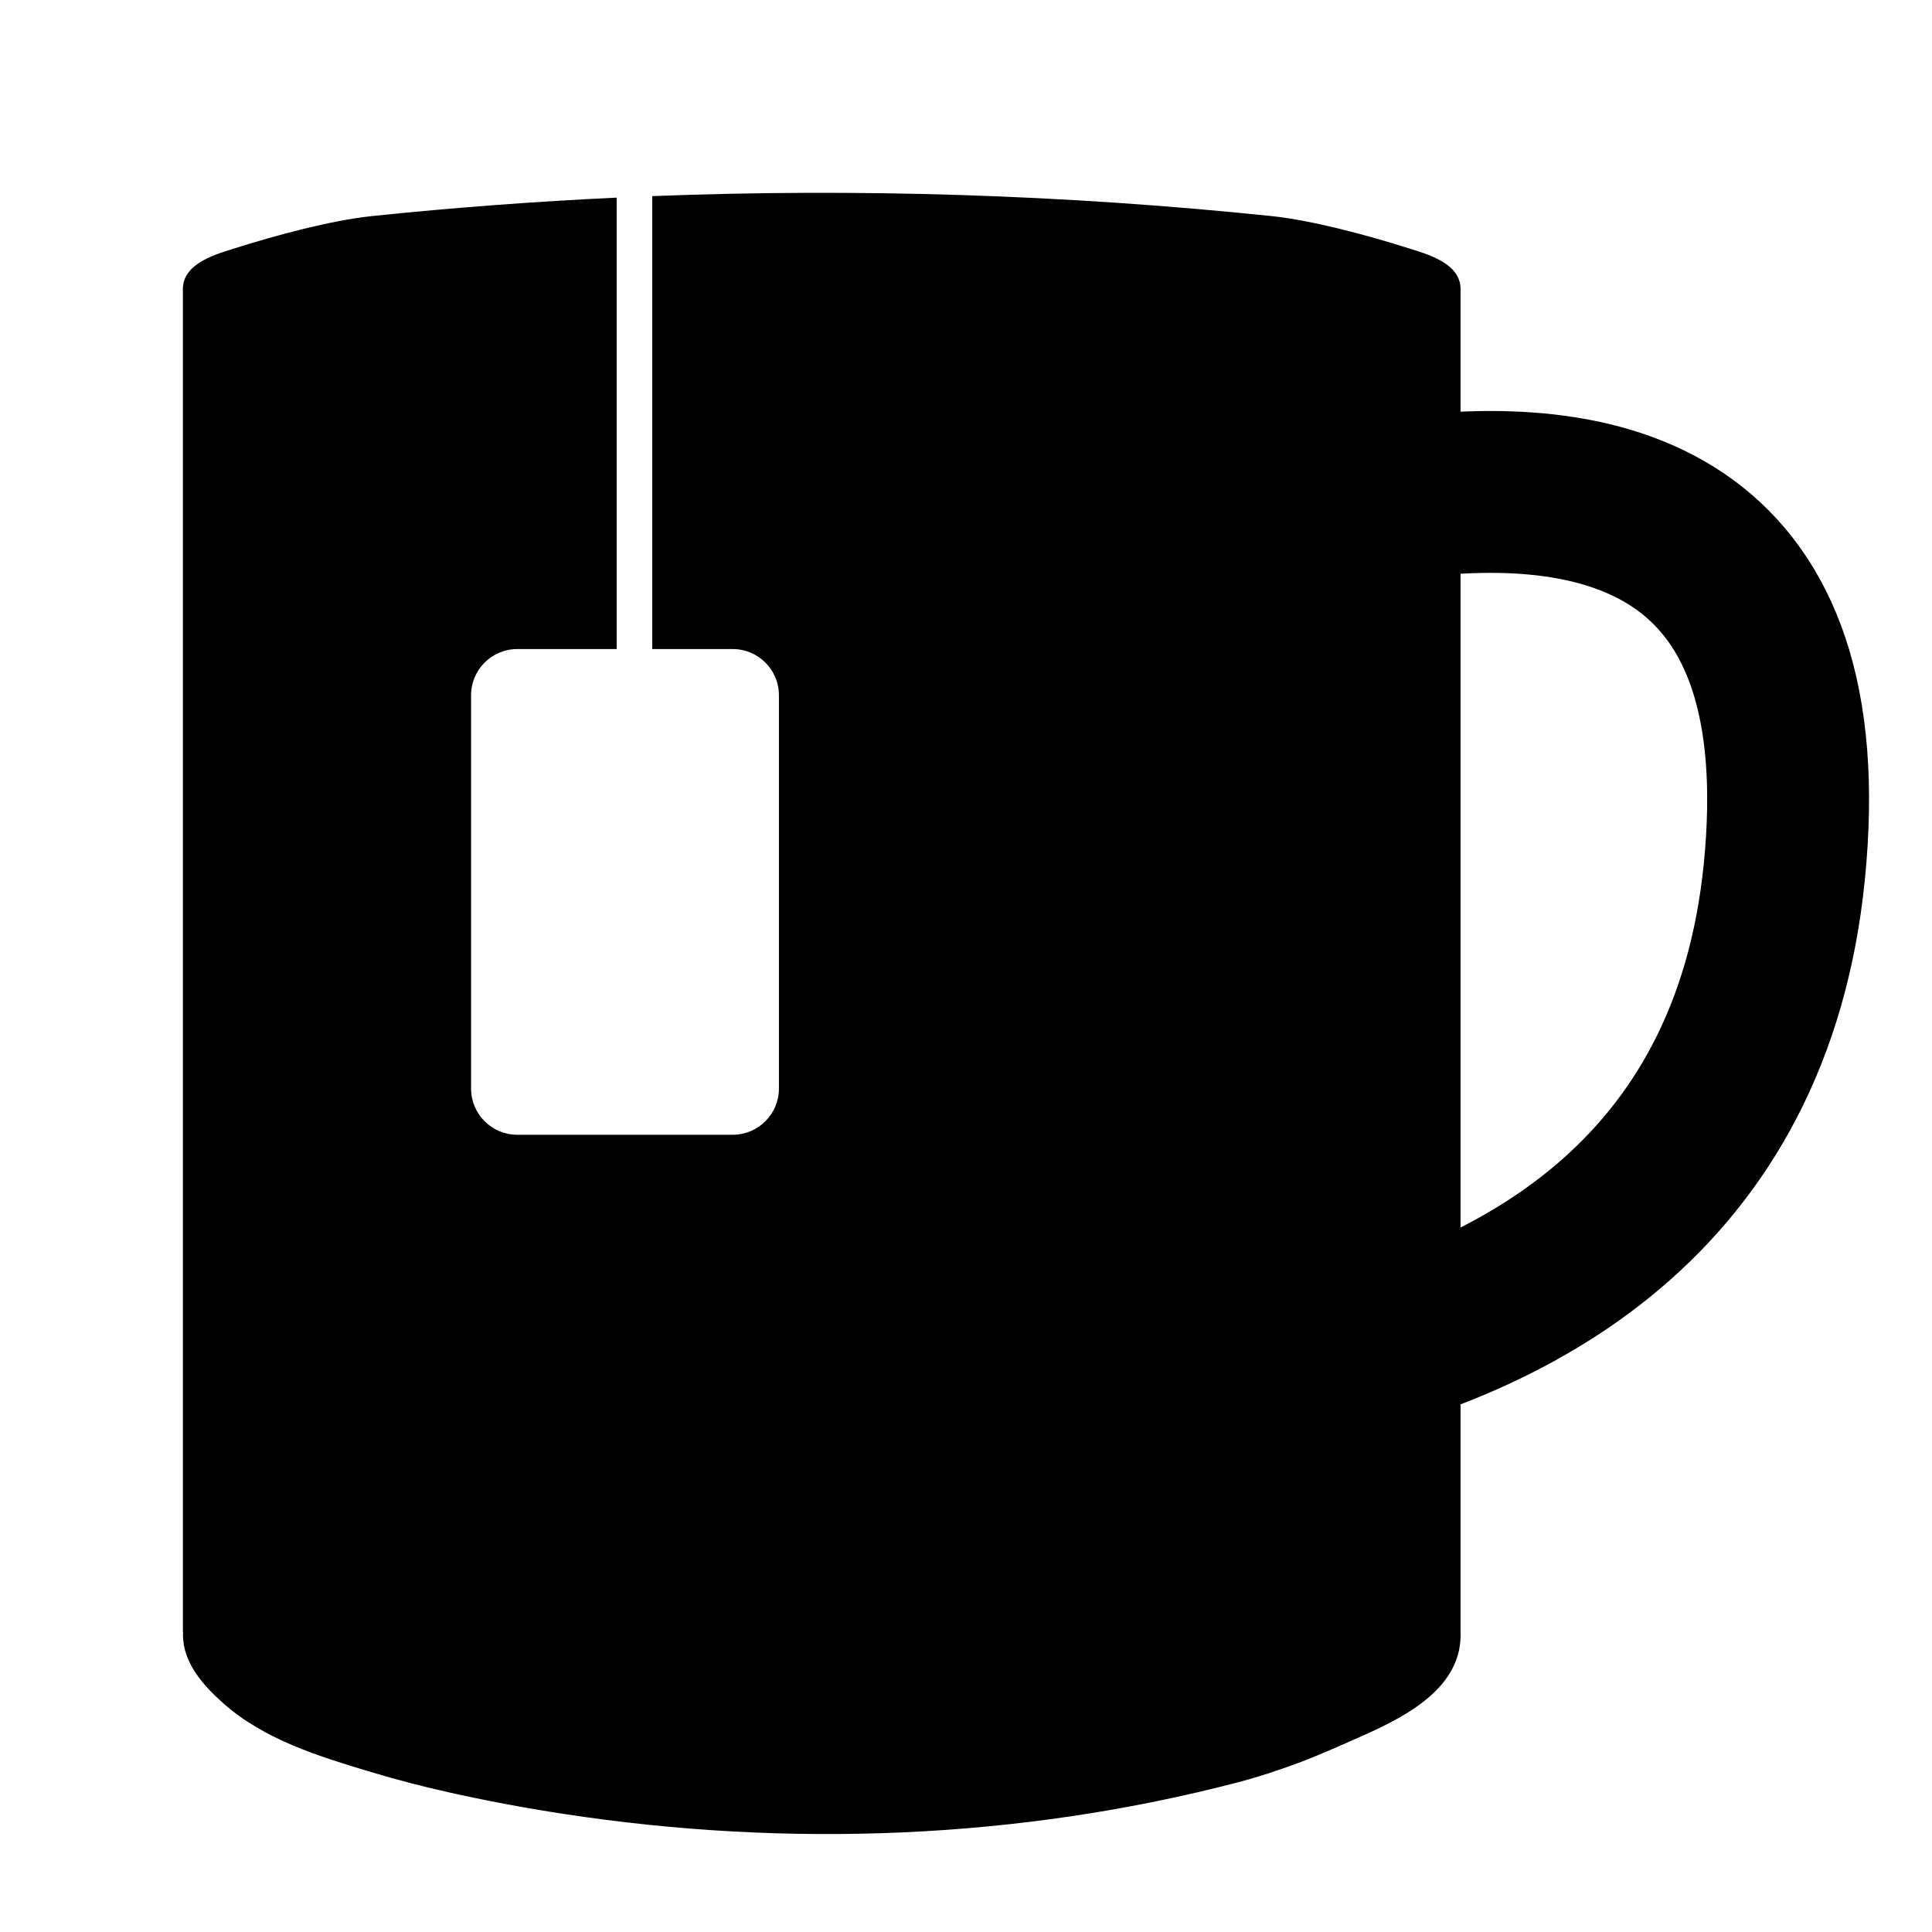 <?xml version="1.0" encoding="UTF-8" standalone="no"?>
<!DOCTYPE svg PUBLIC "-//W3C//DTD SVG 1.1//EN" "http://www.w3.org/Graphics/SVG/1.1/DTD/svg11.dtd">
<svg width="100%" height="100%" viewBox="0 0 640 640" version="1.1" xmlns="http://www.w3.org/2000/svg" xmlns:xlink="http://www.w3.org/1999/xlink" xml:space="preserve" xmlns:serif="http://www.serif.com/" style="fill-rule:evenodd;clip-rule:evenodd;">
    <g>
        <path d="M319.927,213.375C319.51,212.27 613.81,60.646 591.088,288.684C569.531,505.022 276.061,457.166 276.061,457.166" style="fill:none;fill-rule:nonzero;stroke:black;stroke-width:53.62px;"/>
        <path d="M216.07,215.009L216.07,64.964C284.415,62.306 352.949,64.504 421.009,71.557C434.918,72.998 453.366,78.048 466.628,82.246C472.474,84.097 483.42,86.993 483.82,95.288L483.825,95.288L483.825,540.619L483.819,540.619C483.837,540.959 483.844,541.639 483.844,541.639C483.844,560.339 463.364,569.742 448.856,576.109C442.577,578.865 436.319,581.692 429.886,584.068C423.454,586.444 416.933,588.615 410.3,590.353C337.944,609.313 261.042,612.234 186.955,600.913L185.197,600.641C184.062,600.464 182.927,600.284 181.791,600.1L179.964,599.801C178.85,599.617 177.737,599.429 176.625,599.239L174.768,598.917L173.067,598.618L171.41,598.321L169.603,597.991L167.856,597.667C166.802,597.47 165.749,597.27 164.697,597.067L162.693,596.677L161.044,596.35L159.354,596.01L157.566,595.645L155.86,595.291L154.262,594.954L152.466,594.571L150.728,594.193C150.213,594.081 149.7,593.968 149.188,593.855C140.346,591.897 131.57,589.611 122.897,587.005C105.819,581.874 87.506,576.322 73.841,564.123C67.407,558.379 60.625,550.902 60.625,541.639L60.625,541.601C60.625,541.274 60.633,540.946 60.65,540.619L60.588,540.619L60.588,95.288L60.596,95.288C60.996,86.993 71.941,84.097 77.788,82.246C91.05,78.048 109.498,72.998 123.407,71.557C150.299,68.77 177.265,66.741 204.277,65.47L204.277,215.009L171.348,215.009C162.906,215.009 156.051,221.864 156.051,230.306L156.051,360.608C156.051,369.051 162.906,375.905 171.348,375.905L242.733,375.905C251.176,375.905 258.03,369.051 258.03,360.608L258.03,230.306C258.03,221.864 251.176,215.009 242.733,215.009L216.07,215.009Z" style="fill:url(#_Linear1);fill-rule:nonzero;"/>
    </g>
    <defs>
        <linearGradient id="_Linear1" x1="0" y1="0" x2="1" y2="0" gradientUnits="userSpaceOnUse" gradientTransform="matrix(235.769,0,0,235.769,327.845,587.439)"><stop offset="0" style="stop-color:black;stop-opacity:1"/><stop offset="1" style="stop-color:black;stop-opacity:1"/></linearGradient>
    </defs>
</svg>
